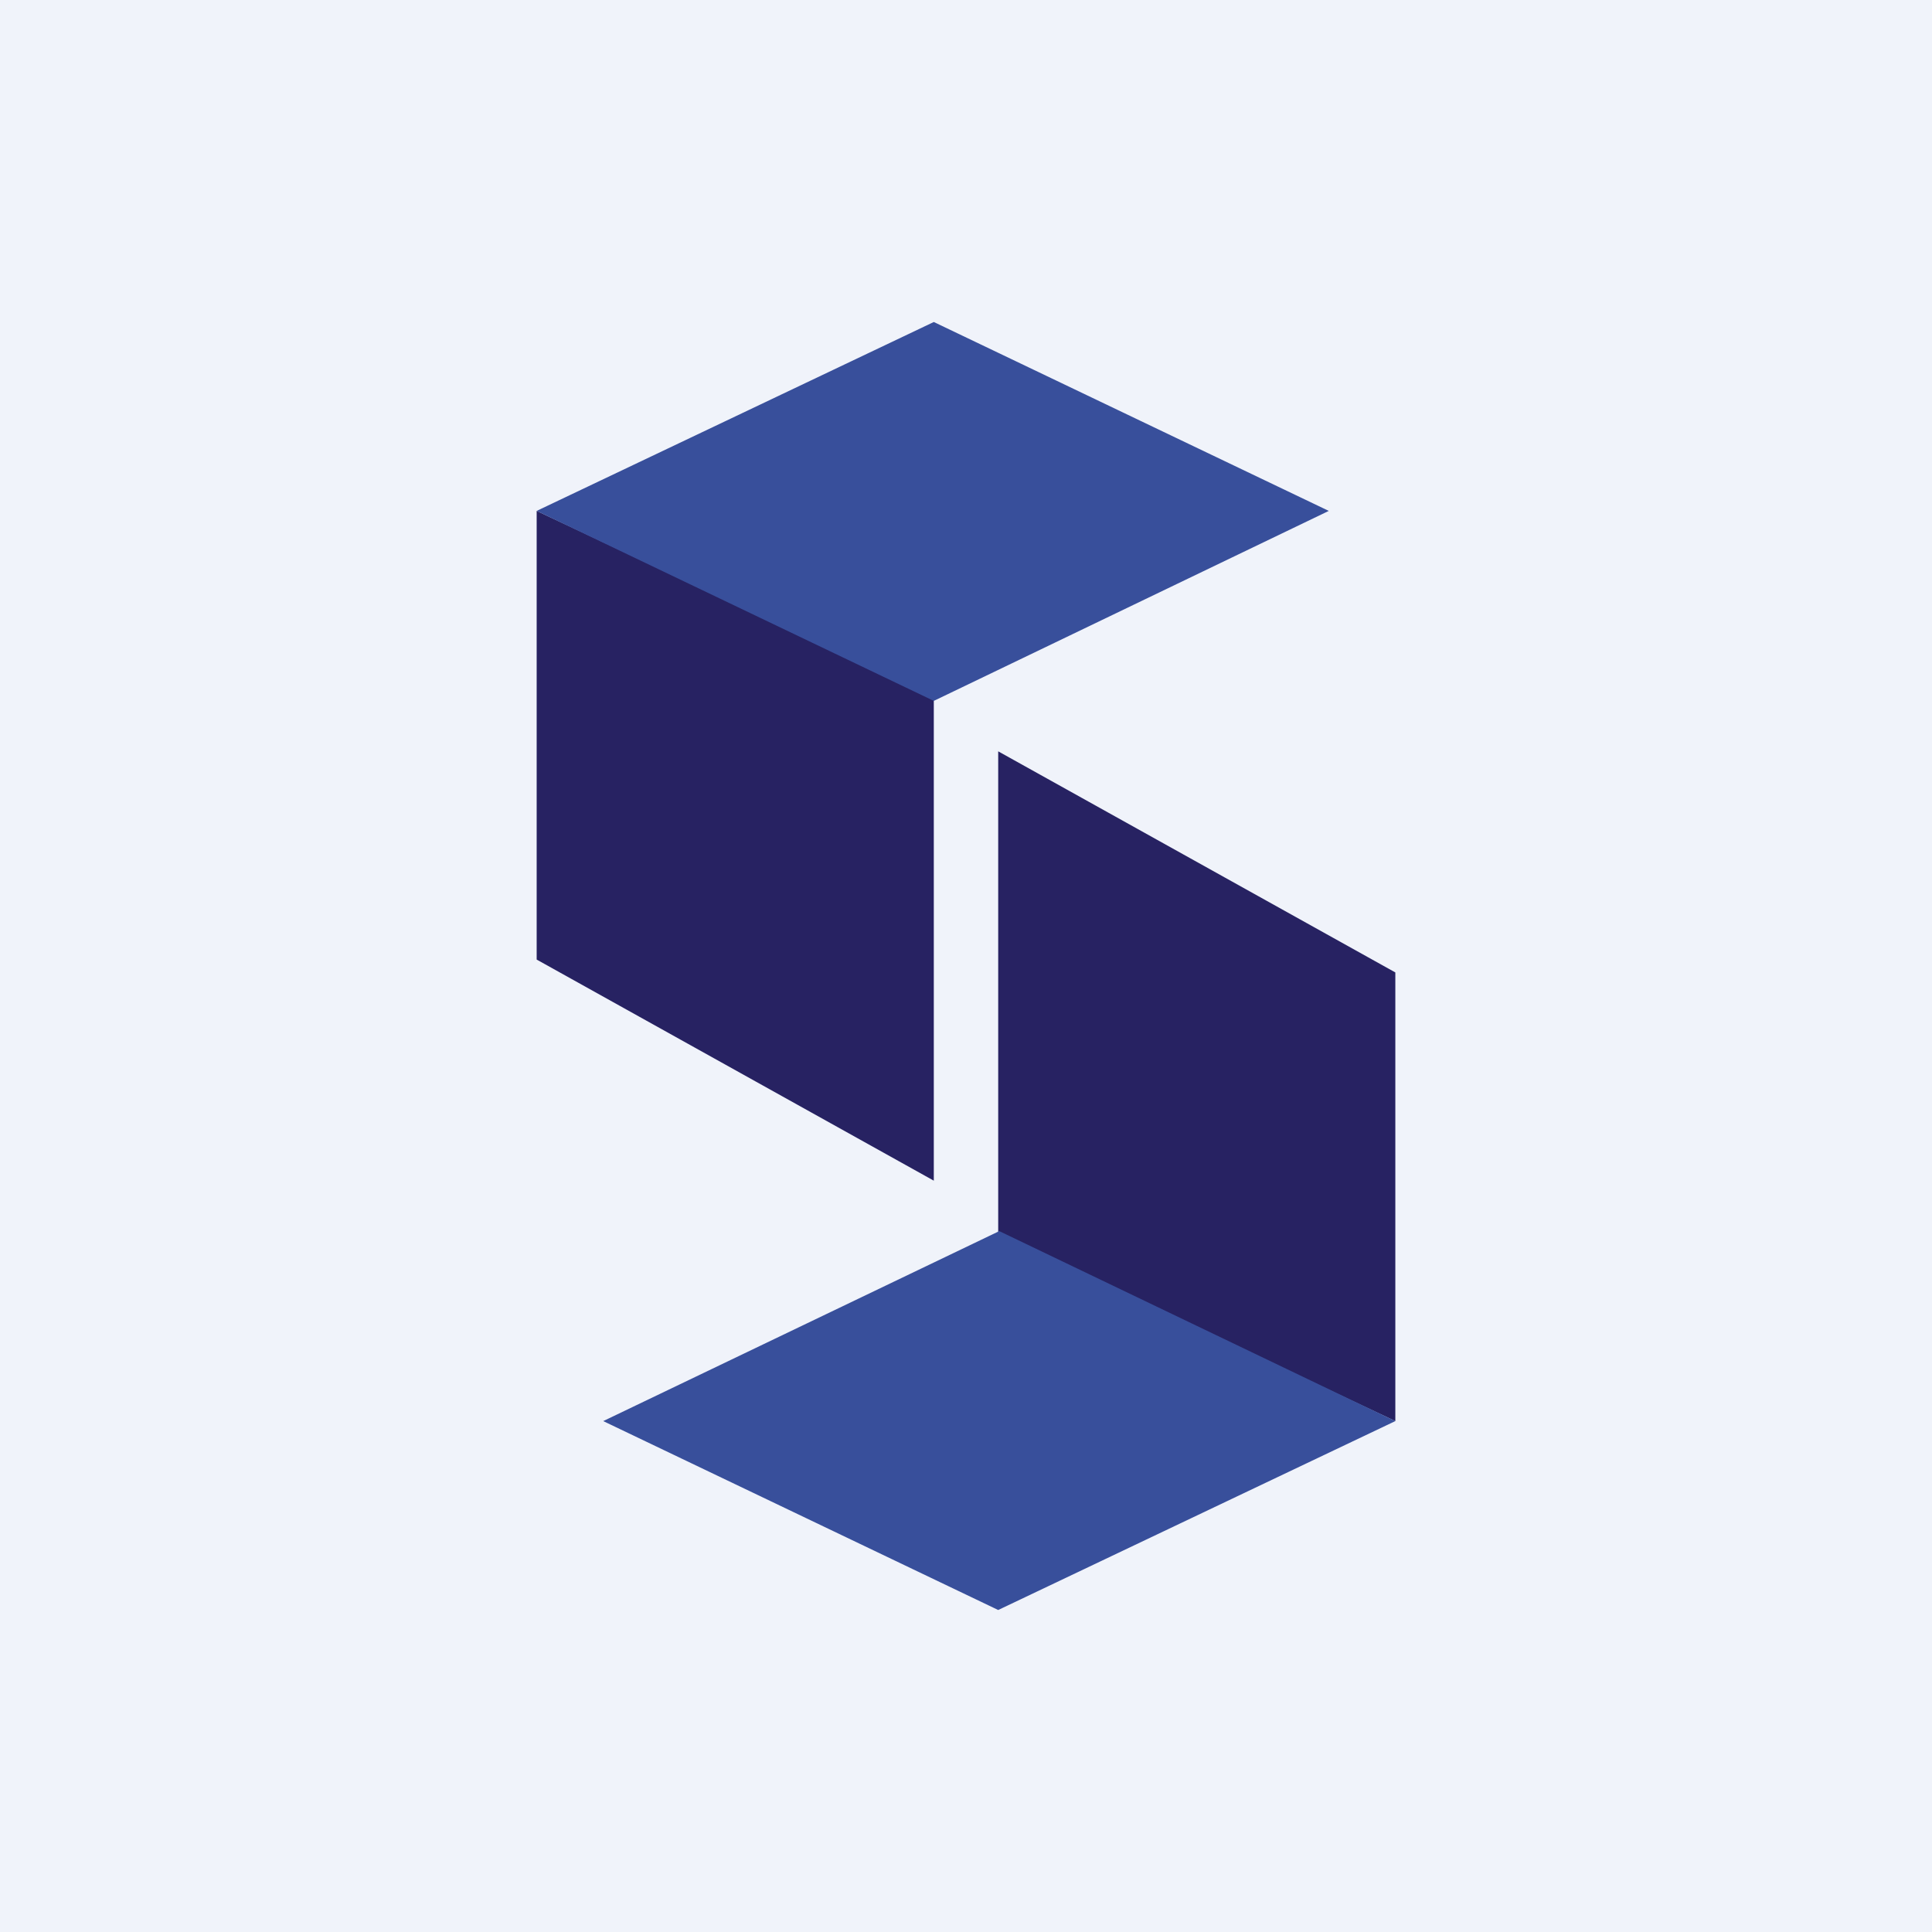 <!-- by TradingView --><svg width="18" height="18" viewBox="0 0 18 18" xmlns="http://www.w3.org/2000/svg"><path fill="#F0F3FA" d="M0 0h18v18H0z"/><path d="M5 4.76 8.7 6.5V11L5 8.94V4.76ZM13 13.24 9.3 11.5V7L13 9.06v4.18Z" fill="#272262"/><path d="m8.7 3 3.68 1.76L8.7 6.53 5 4.76 8.7 3ZM9.3 15l-3.68-1.76 3.69-1.77L13 13.24 9.3 15Z" fill="#384F9B"/></svg>